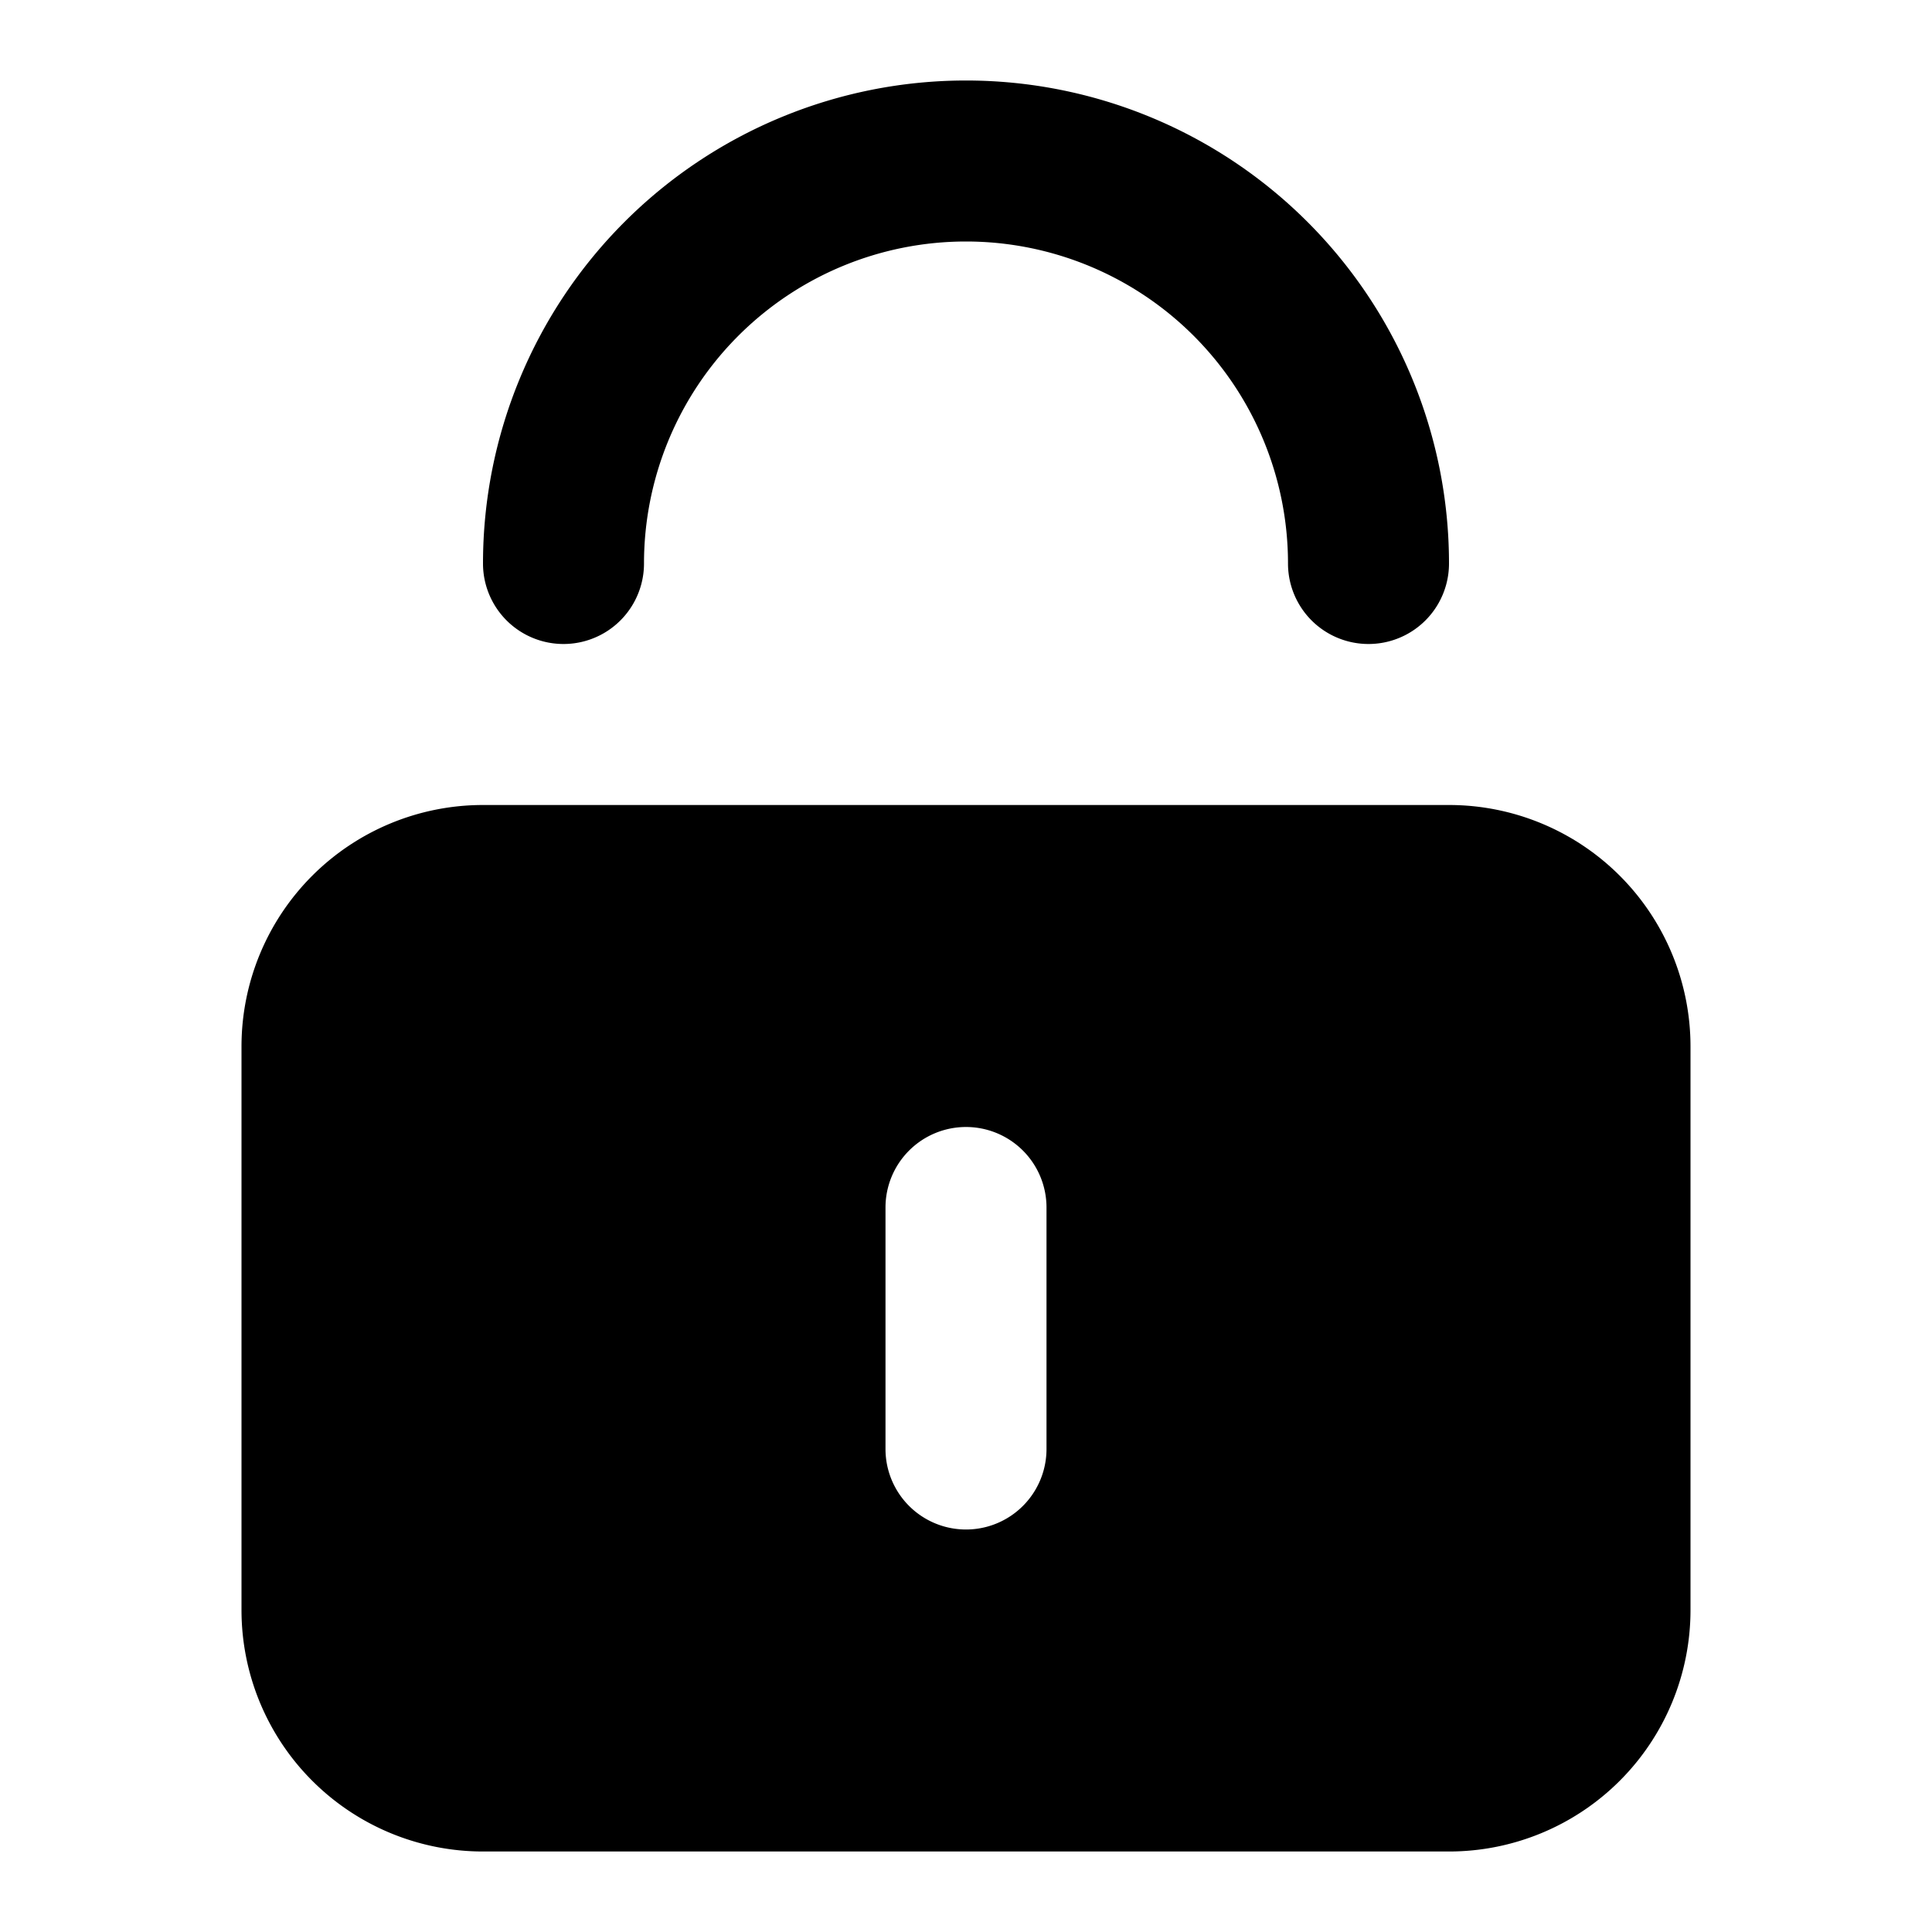 <svg xmlns="http://www.w3.org/2000/svg" viewBox="0 0 24 24"><path fill="currentColor" d="M8 7a4 4 0 1 1 8 0 1 1 0 1 0 2 0A6 6 0 0 0 6 7a1 1 0 0 0 2 0Z"/><path fill="currentColor" fill-rule="evenodd" d="M6 10a3 3 0 0 0-3 3v7a3 3 0 0 0 3 3h12a3 3 0 0 0 3-3v-7a3 3 0 0 0-3-3H6Zm6 4a1 1 0 0 1 1 1v3a1 1 0 1 1-2 0v-3a1 1 0 0 1 1-1Z" clip-rule="evenodd"/></svg>